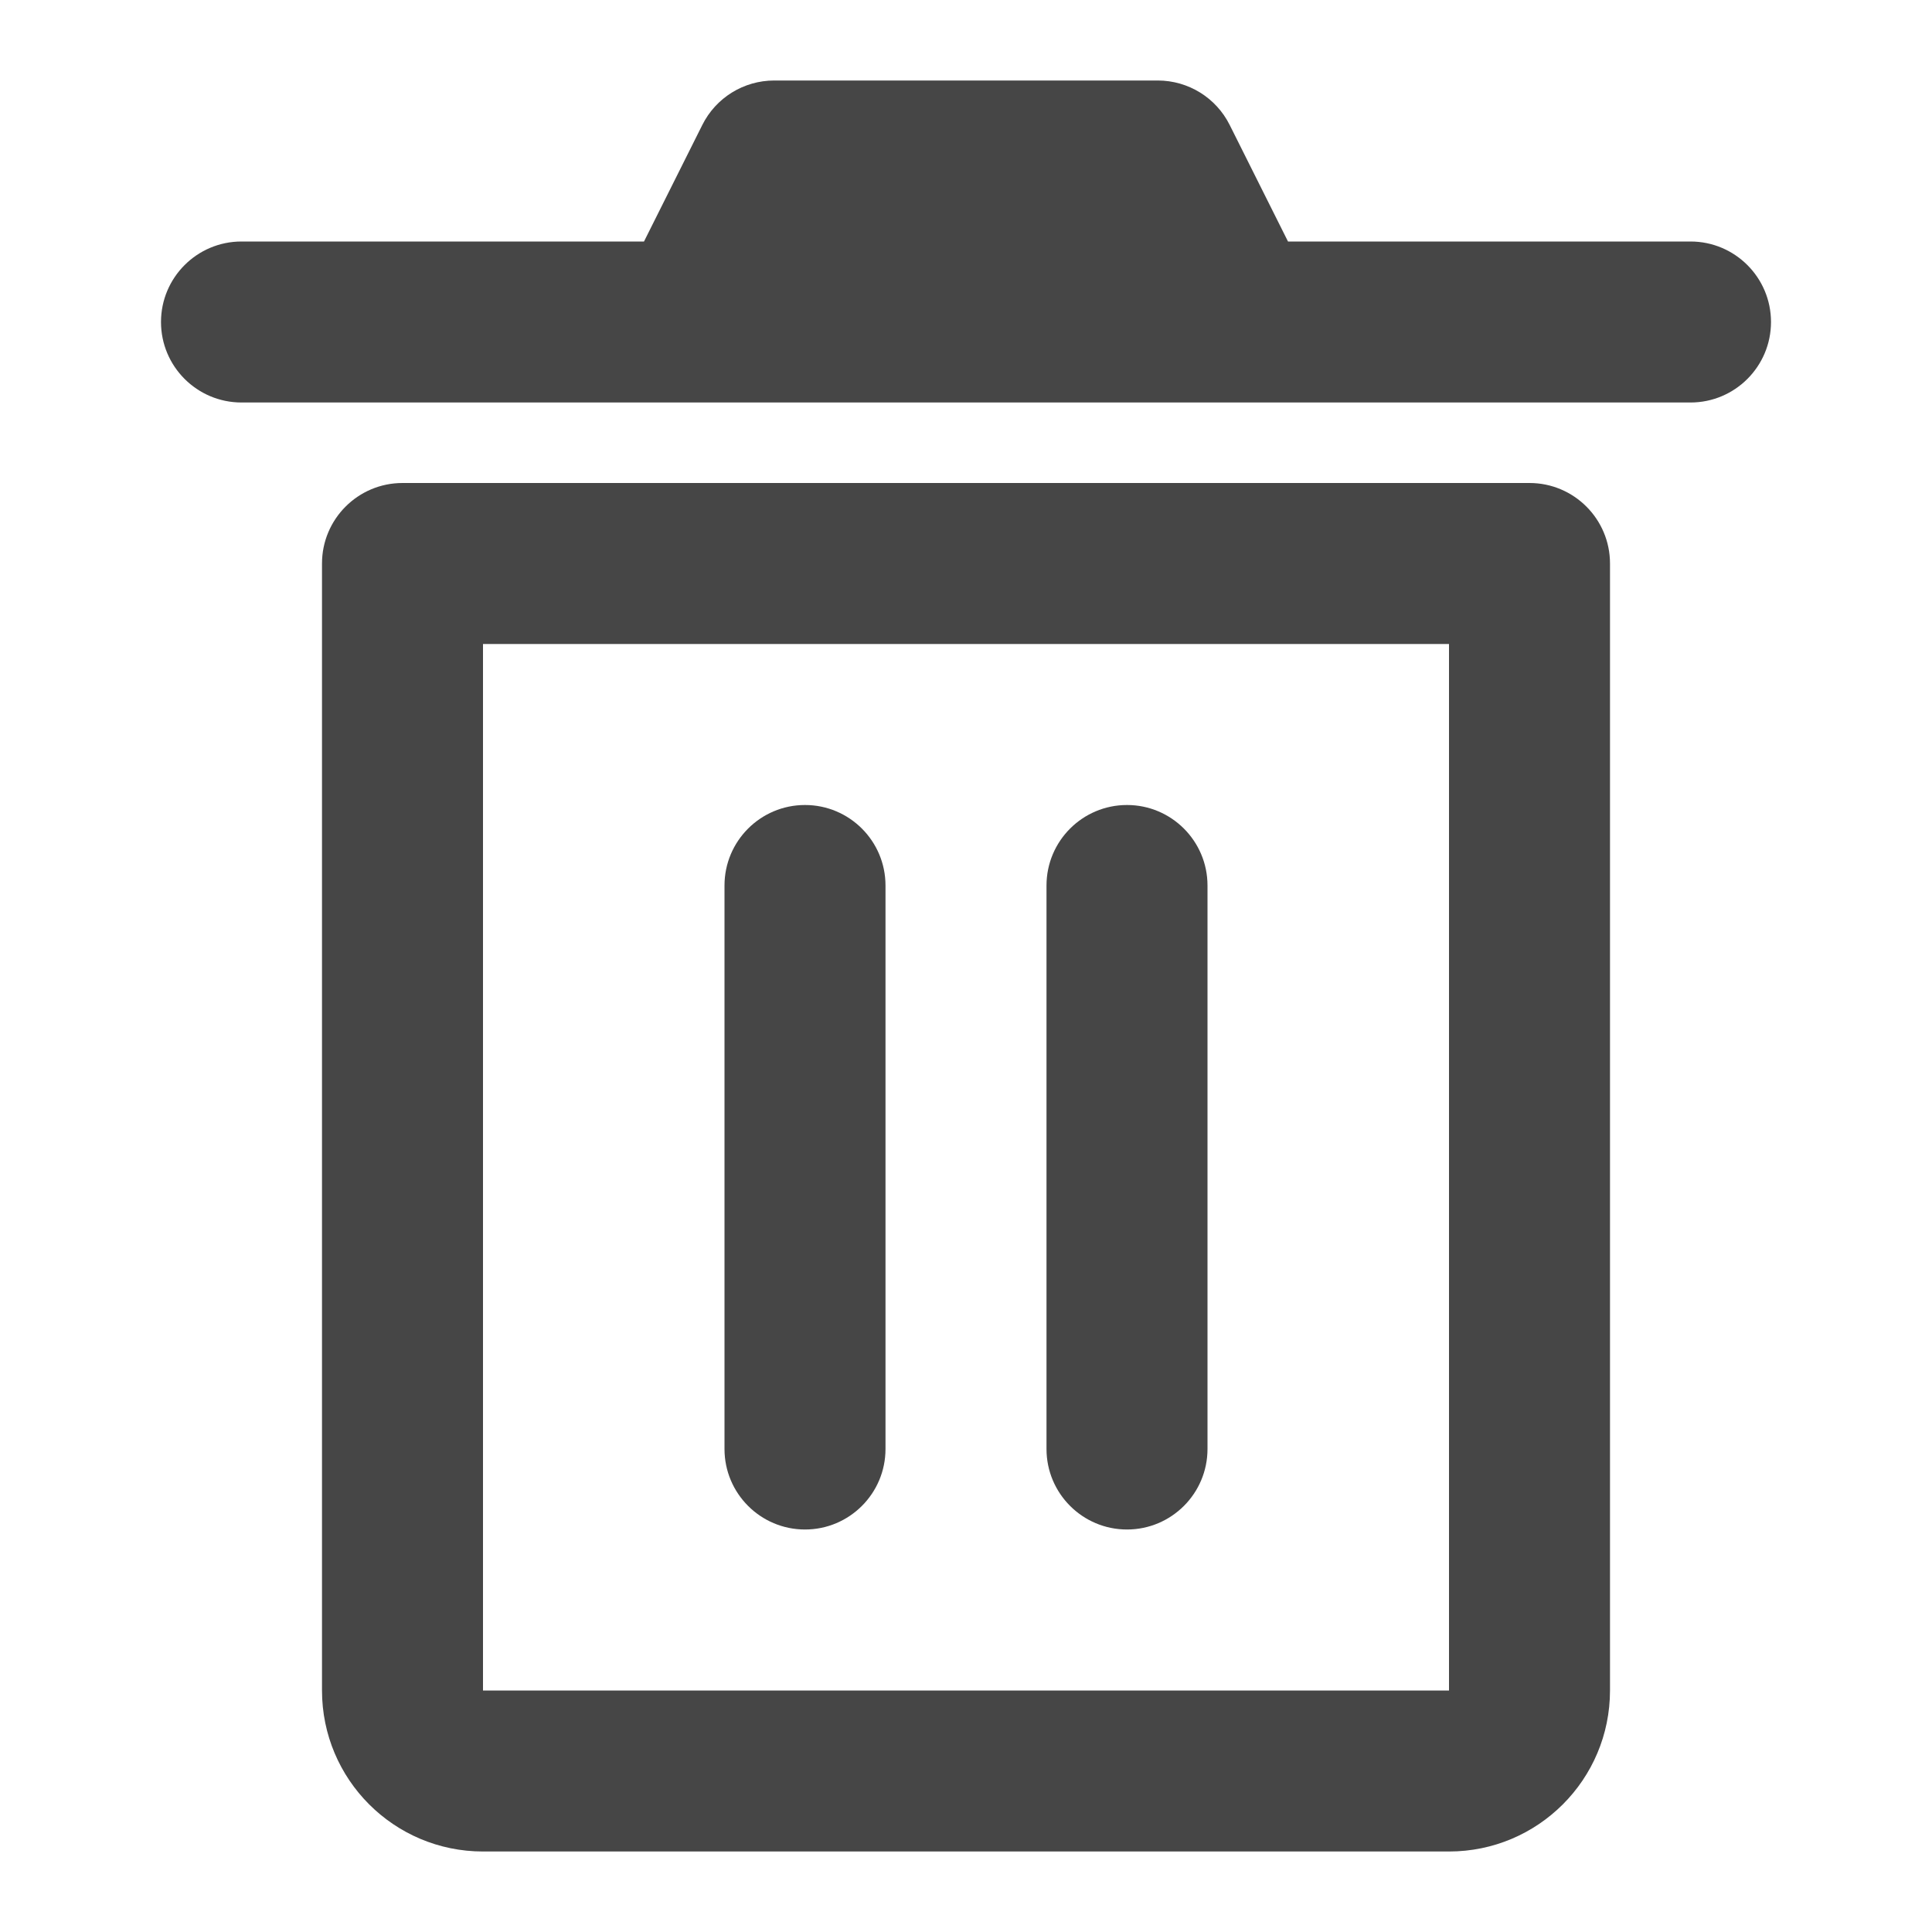 <svg width="24" height="24" viewBox="0 0 24 24" fill="none" xmlns="http://www.w3.org/2000/svg">
<path d="M9.618 1C9.239 1 8.893 1.214 8.724 1.553L8 3H3C2.448 3 2 3.448 2 4C2 4.552 2.448 5 3 5H21C21.552 5 22 4.552 22 4C22 3.448 21.552 3 21 3H16L15.276 1.553C15.107 1.214 14.761 1 14.382 1H9.618Z" fill="#464646"/>
<path d="M10 10C10.552 10 11 10.448 11 11V18C11 18.552 10.552 19 10 19C9.448 19 9 18.552 9 18V11C9 10.448 9.448 10 10 10Z" fill="#464646"/>
<path d="M15 11C15 10.448 14.552 10 14 10C13.448 10 13 10.448 13 11V18C13 18.552 13.448 19 14 19C14.552 19 15 18.552 15 18V11Z" fill="#464646"/>
<path fill-rule="evenodd" clip-rule="evenodd" d="M5 6C4.448 6 4 6.448 4 7V21C4 22.105 4.895 23 6 23H18C19.105 23 20 22.105 20 21V7C20 6.448 19.552 6 19 6H5ZM6 8V21H18V8H6Z" fill="#464646"/>
</svg>
